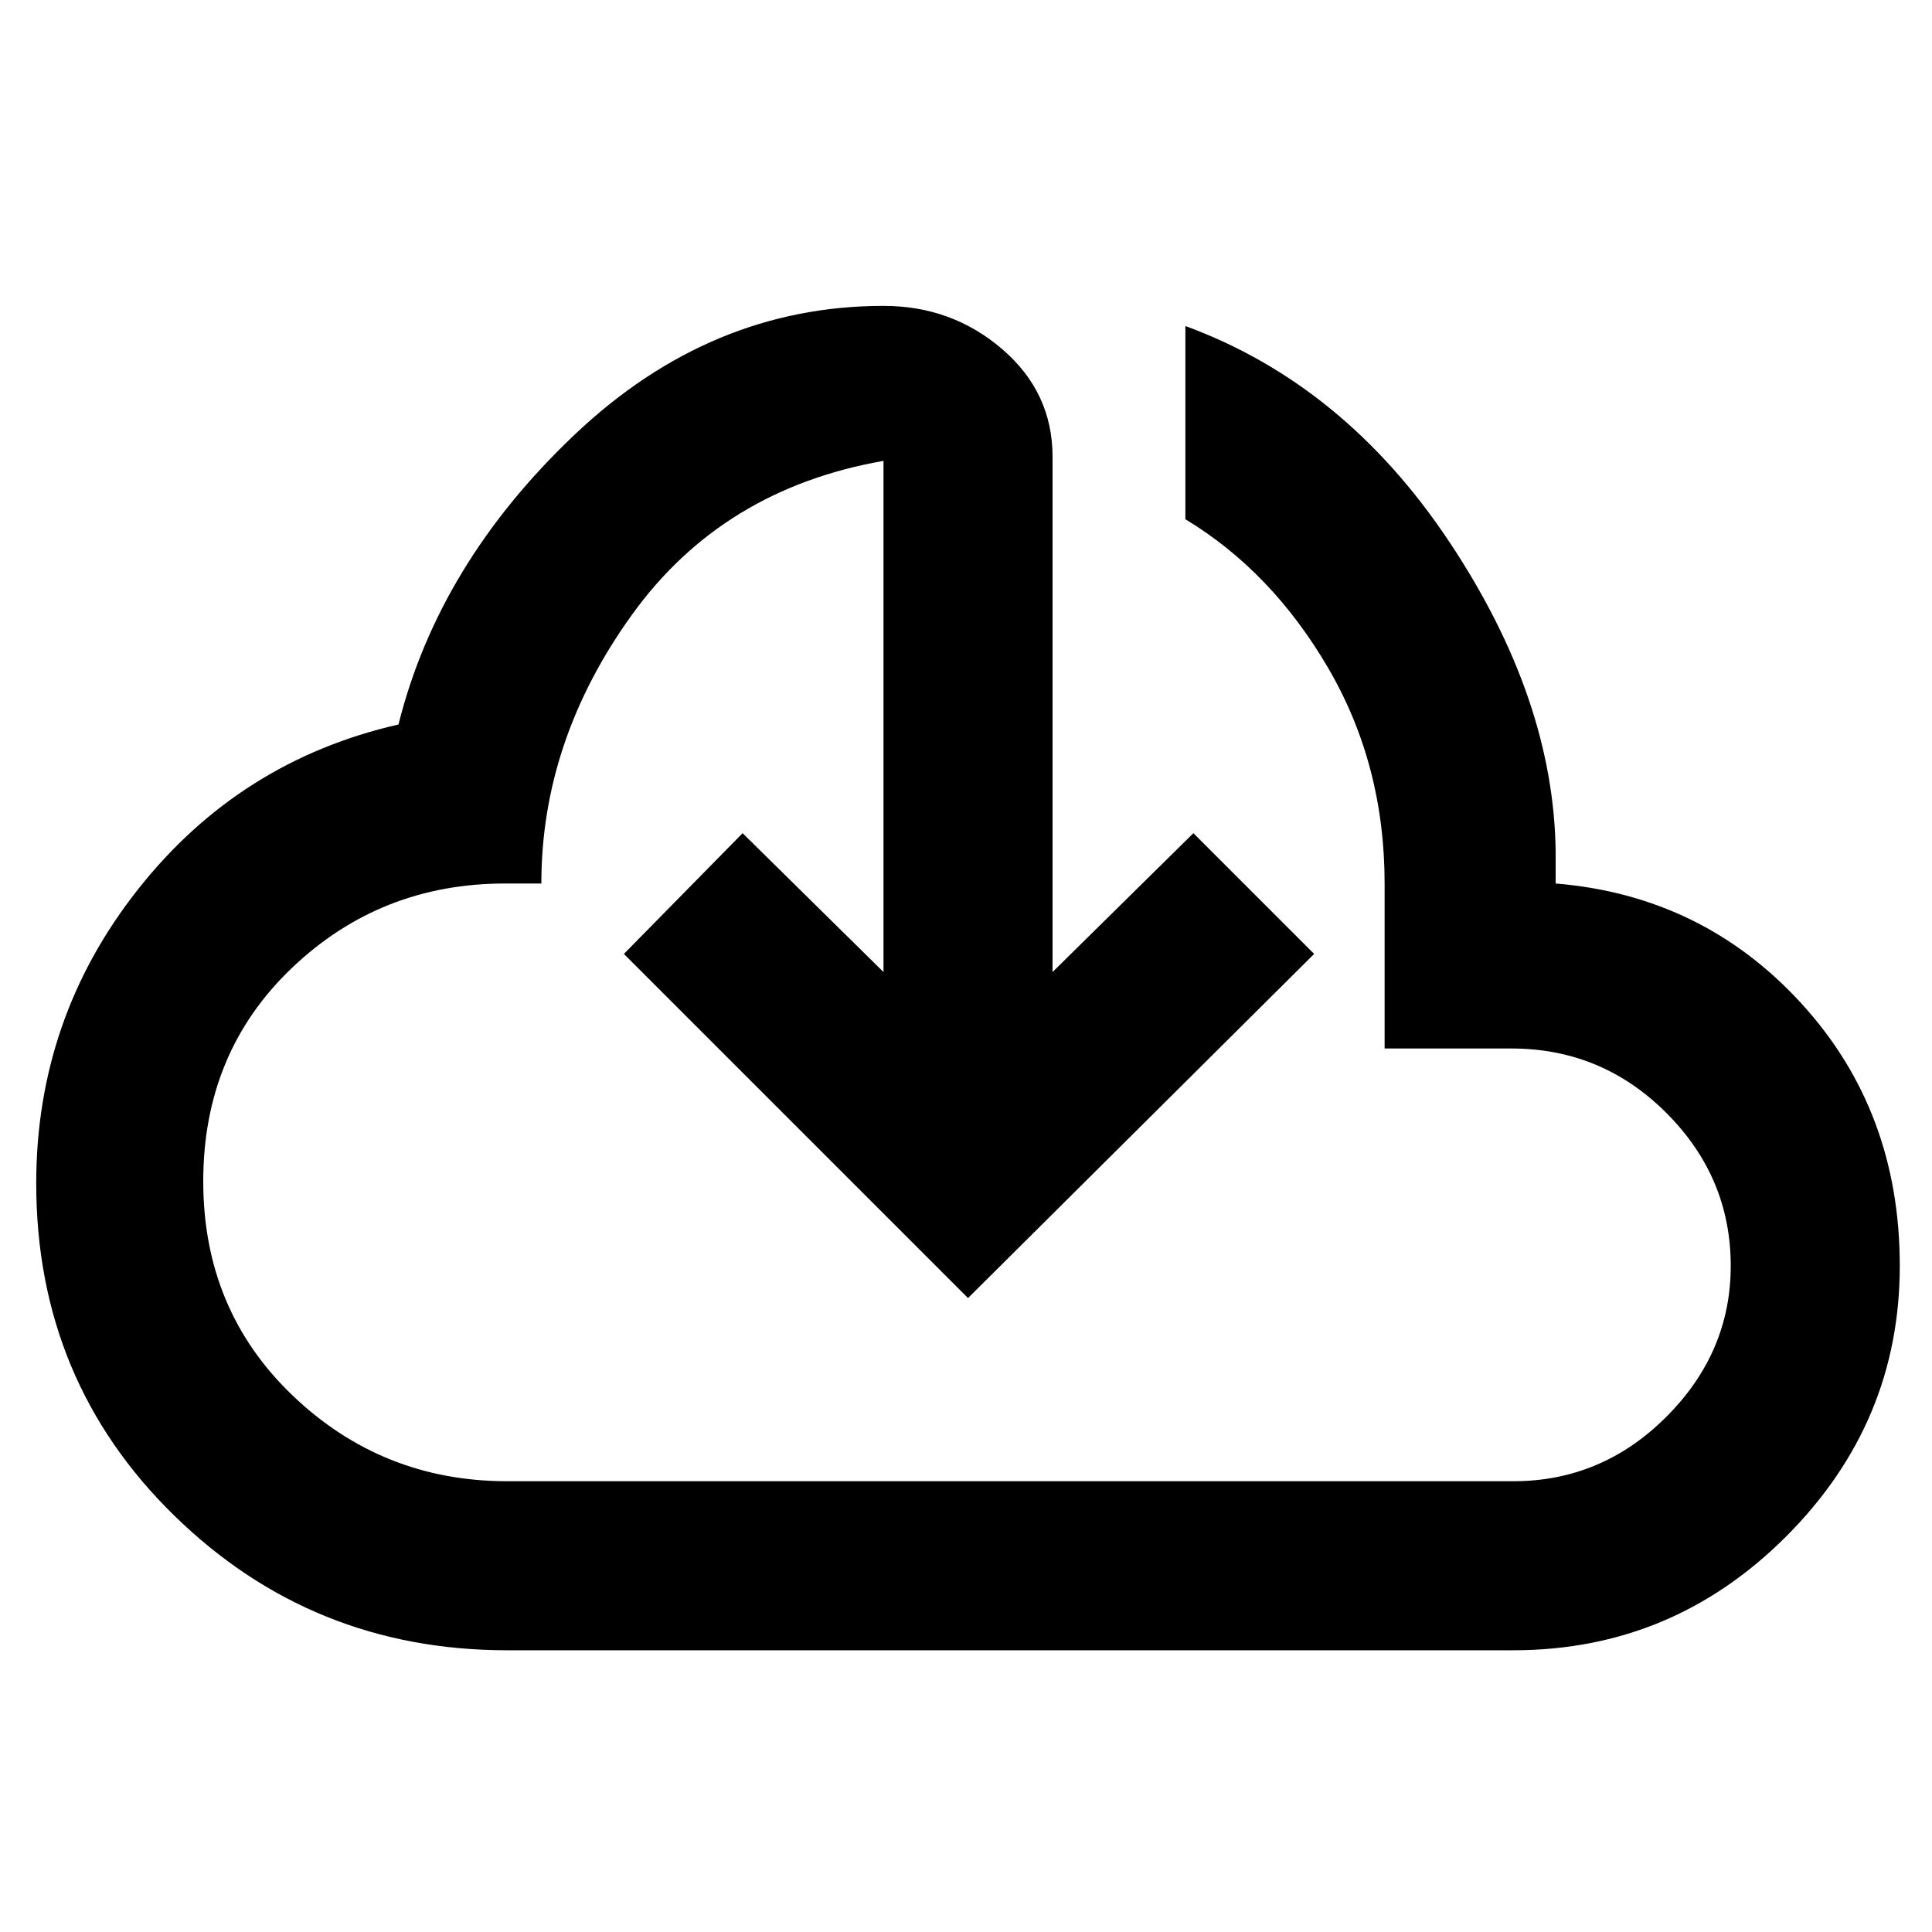 <svg xmlns="http://www.w3.org/2000/svg" height="40" width="40"><path d="M10.5 34.167q-4.042 0-6.896-2.792T.75 24.5q0-3.417 2.104-6.083Q4.958 15.75 8.25 15q.833-3.333 3.646-6 2.812-2.667 6.396-2.667 1.416 0 2.458.896 1.042.896 1.042 2.229v10.667l2.916-2.875 2.5 2.5-7.166 7.125-7.125-7.125 2.458-2.5 2.917 2.875V9.542q-3.334.583-5.209 3.187-1.875 2.604-1.875 5.563h-.75q-2.583 0-4.416 1.75-1.834 1.75-1.834 4.416 0 2.667 1.854 4.438 1.855 1.771 4.438 1.771h20.833q1.834 0 3.167-1.334 1.333-1.333 1.333-3.125 0-1.833-1.333-3.166-1.333-1.334-3.208-1.334h-2.625v-3.416q0-2.459-1.167-4.459-1.167-2-2.958-3.083v-4Q27.833 7.958 30 11.208q2.167 3.25 2.208 6.417v.667q3.042.25 5.084 2.479 2.041 2.229 2.041 5.437 0 3.25-2.354 5.604-2.354 2.355-5.646 2.355Zm9.542-15.709Z"/></svg>